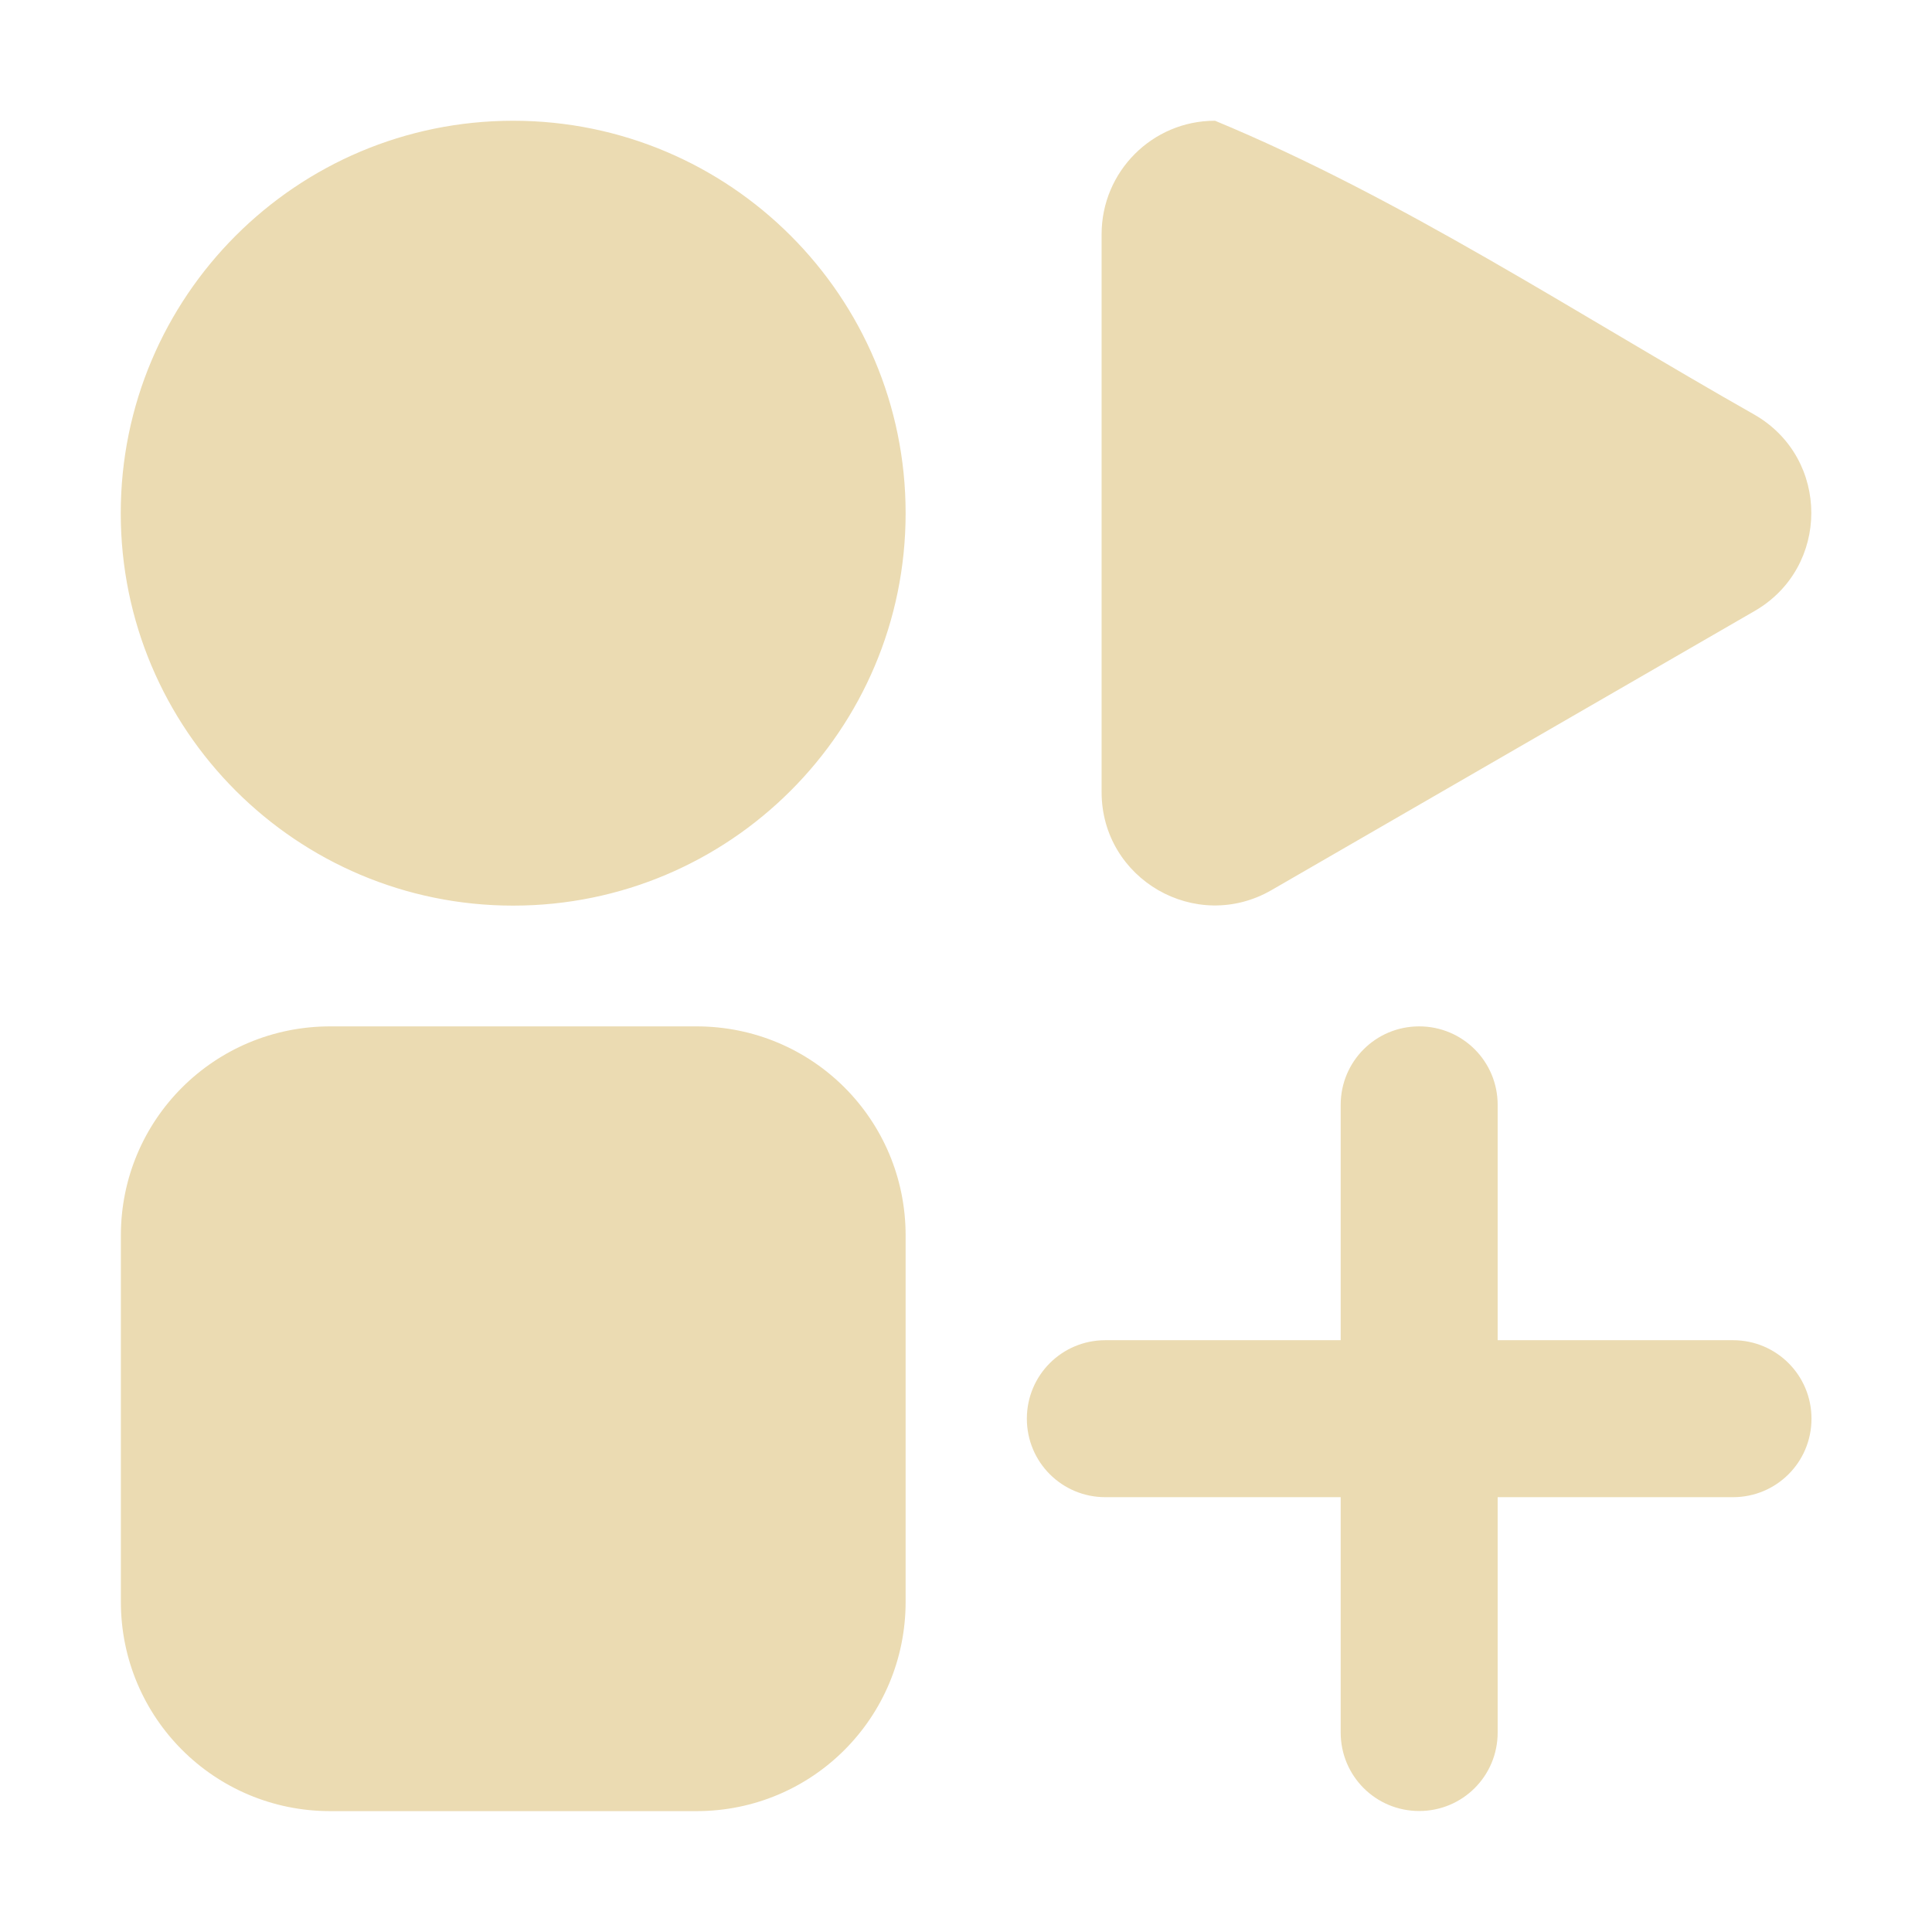<svg width="16" height="16" version="1.1" xmlns="http://www.w3.org/2000/svg">
  <defs>
    <style type="text/css" id="current-color-scheme">.ColorScheme-Text { color:#ebdbb2; } .ColorScheme-Highlight { color:#458588; }</style>
  </defs>
  <path class="ColorScheme-Text" fill="currentColor" d="m4.25 1c-1.795 1.93e-5 -3.25 1.455-3.25 3.25 1.92e-5 1.795 1.455 3.25 3.25 3.25 1.795-1.93e-5 3.25-1.455 3.25-3.25-1.93e-5 -1.795-1.455-3.25-3.25-3.25zm5.811 0c-0.518-6.648e-5 -0.938 0.421-0.938 0.94v4.619c-3.654e-4 0.723 0.782 1.174 1.408 0.812 1.333-0.77 2.666-1.541 4-2.311 0.626-0.361 0.626-1.264 0-1.625-1.472-0.834-2.93-1.798-4.471-2.436zm-7.326 7.5c-0.96 0-1.734 0.772-1.734 1.732v3.033c0 0.96 0.774 1.734 1.734 1.734h3.033c0.96 0 1.732-0.774 1.732-1.734v-3.033c0-0.96-0.772-1.732-1.732-1.732h-3.033zm9.018 0c-0.36 0-0.65 0.29-0.65 0.65v1.949h-1.949c-0.36 0-0.65 0.29-0.65 0.65 0 0.36 0.29 0.65 0.65 0.65h1.949v1.949c0 0.36 0.29 0.65 0.65 0.65 0.36 0 0.65-0.29 0.65-0.65v-1.949h1.949c0.36 0 0.65-0.29 0.65-0.65 0-0.36-0.29-0.65-0.65-0.65h-1.949v-1.949c0-0.36-0.29-0.65-0.65-0.65z"/>
</svg>
